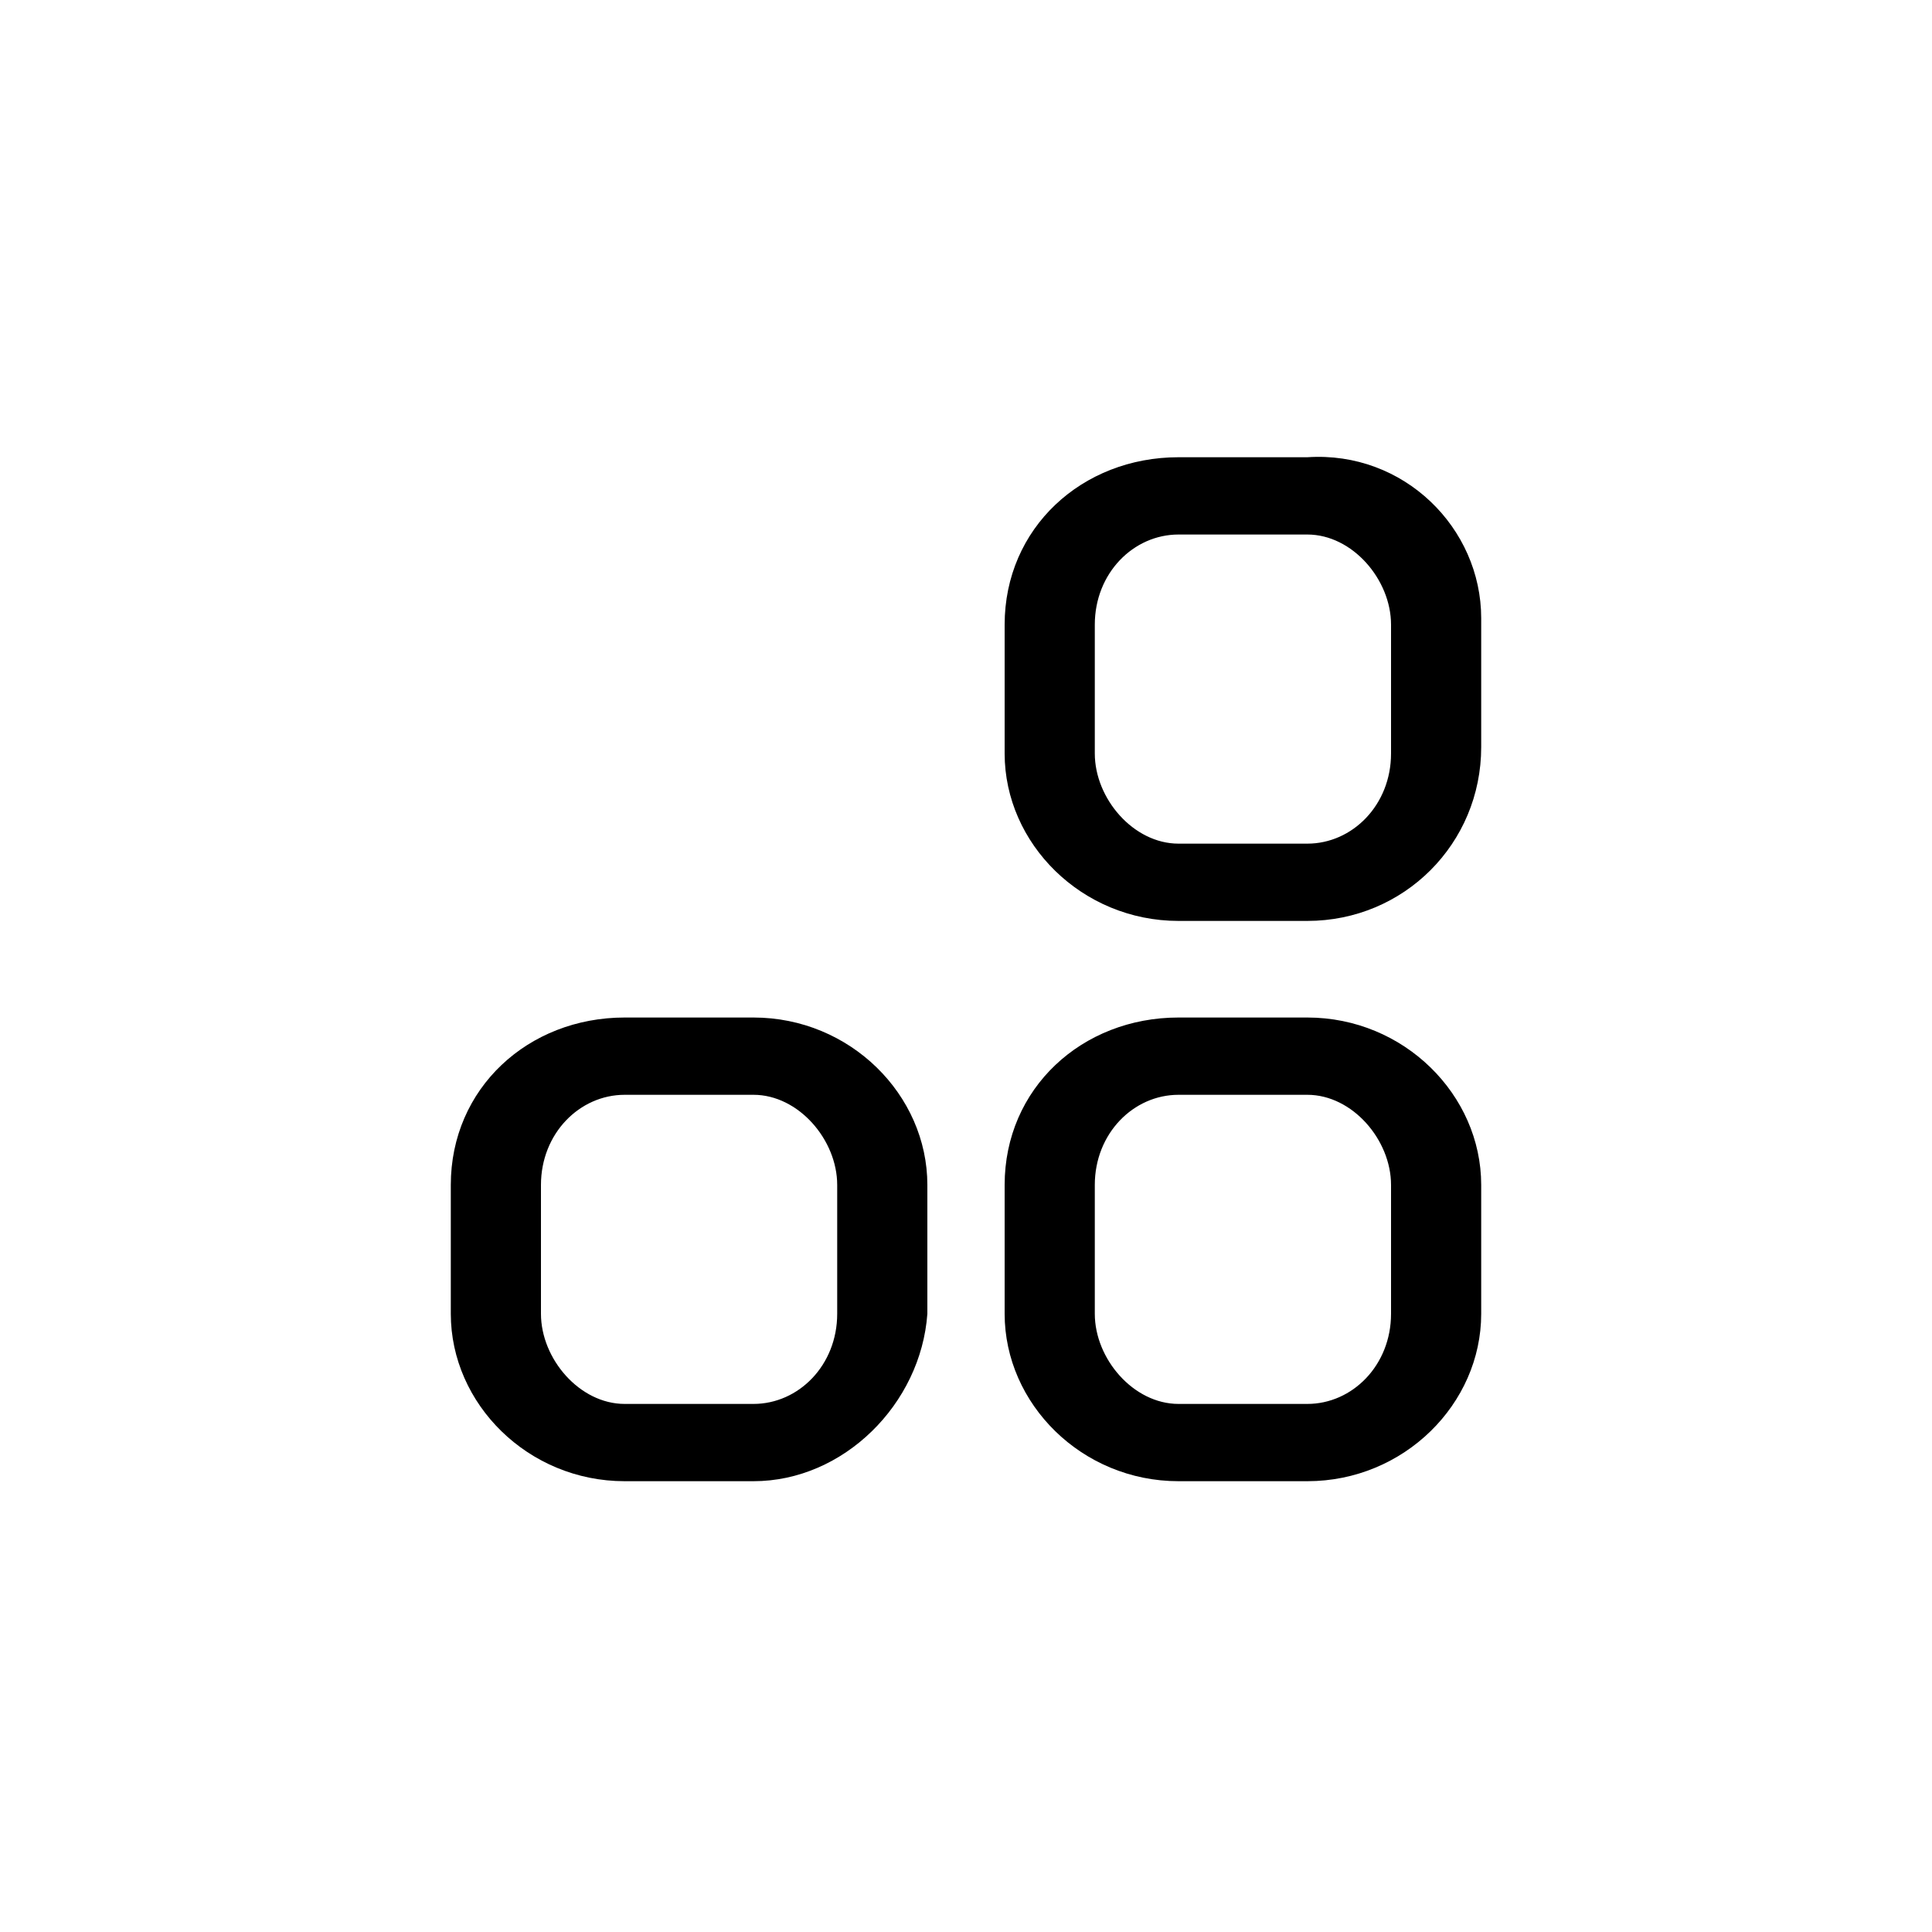 <svg xmlns="http://www.w3.org/2000/svg" width="30" height="30" viewBox="0 0 30 30" enable-background="new 0 0 30 30"><path d="M20.3 23h-2c-1.5 0-2.7-1.2-2.7-2.6v-2c0-1.5 1.2-2.6 2.7-2.6h2c1.5 0 2.7 1.2 2.7 2.6v2c0 1.4-1.2 2.6-2.7 2.6zm-2-6c-.7 0-1.3.6-1.3 1.4v2c0 .7.6 1.4 1.3 1.4h2c.7 0 1.3-.6 1.3-1.4v-2c0-.7-.6-1.4-1.3-1.4h-2zM20.3 14.3h-2c-1.5 0-2.7-1.2-2.7-2.6v-2c0-1.5 1.2-2.6 2.7-2.6h2c1.5-.1 2.7 1.1 2.7 2.5v2c0 1.5-1.2 2.7-2.7 2.7zm-2-6c-.7 0-1.3.6-1.3 1.4v2c0 .7.6 1.4 1.3 1.4h2c.7 0 1.3-.6 1.3-1.4v-2c0-.7-.6-1.4-1.3-1.4h-2zM11.7 23h-2c-1.5 0-2.7-1.2-2.7-2.6v-2c0-1.5 1.2-2.6 2.7-2.6h2c1.5 0 2.7 1.2 2.7 2.6v2c-.1 1.4-1.3 2.6-2.7 2.6zm-2-6c-.7 0-1.3.6-1.3 1.4v2c0 .7.6 1.4 1.3 1.4h2c.7 0 1.3-.6 1.3-1.4v-2c0-.7-.6-1.4-1.3-1.4h-2z"/></svg>
